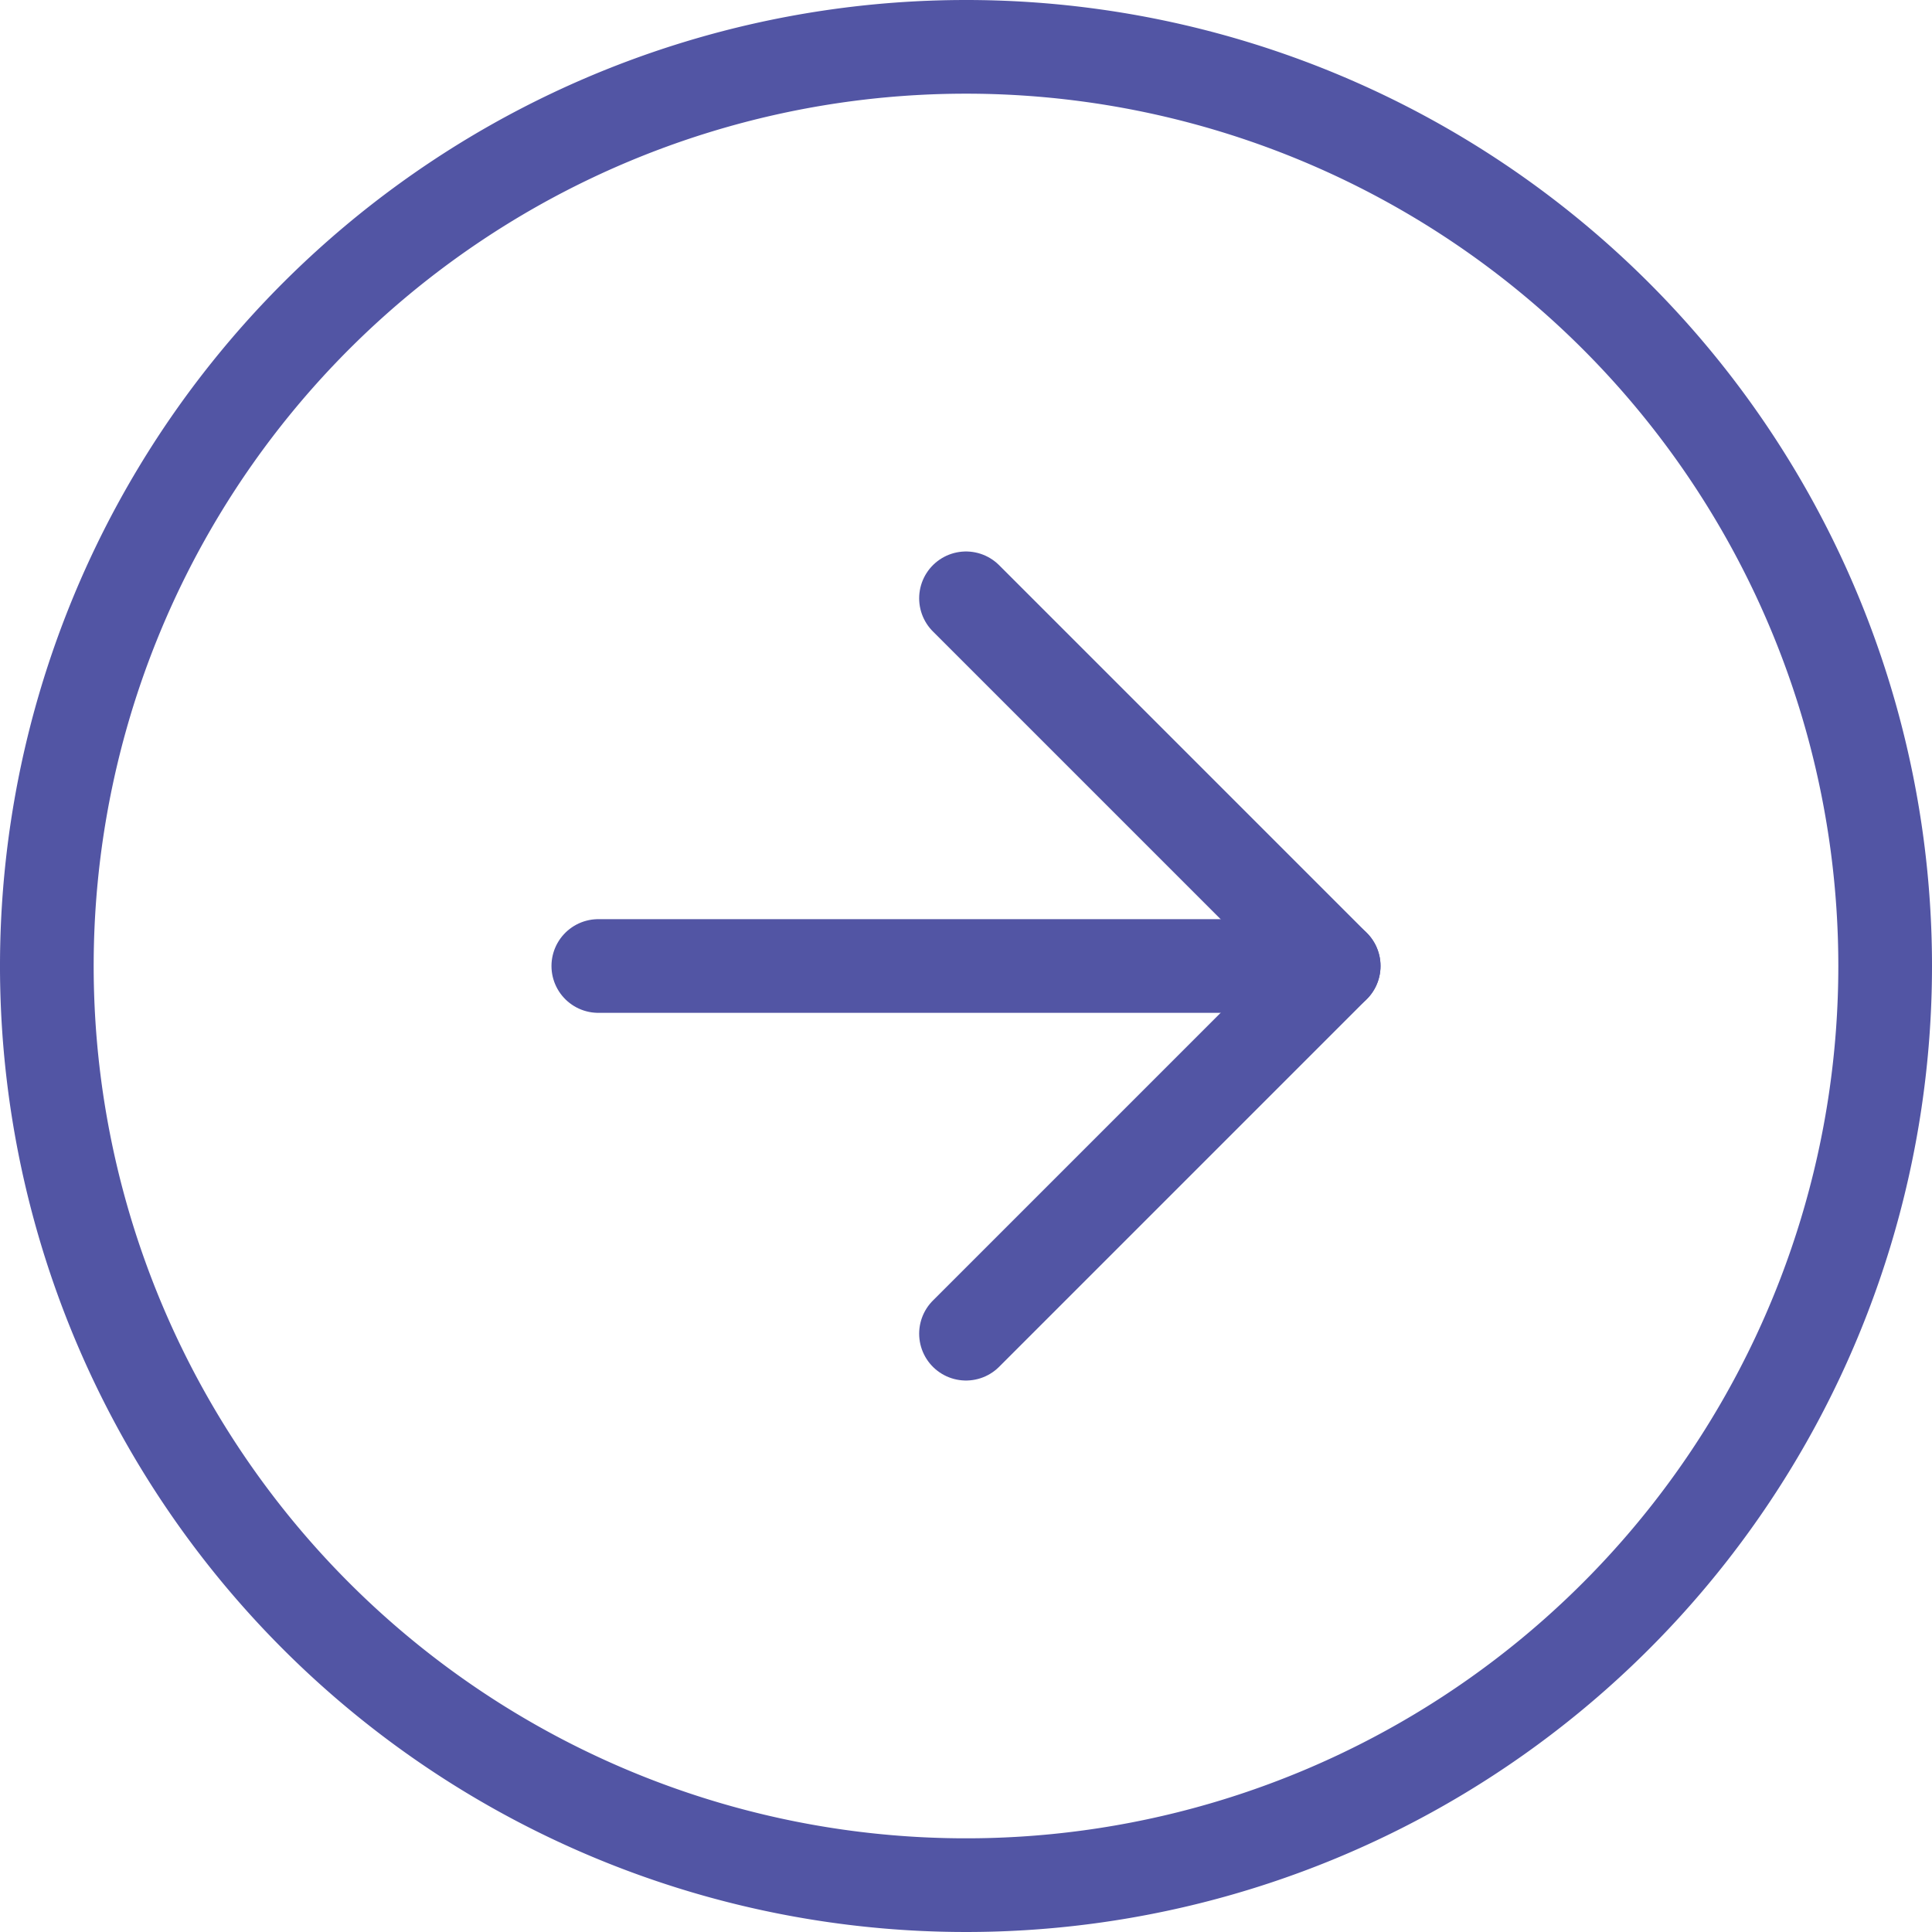<svg xmlns="http://www.w3.org/2000/svg" width="41.248" height="41.248" viewBox="0 0 41.248 41.248"><defs><style>.a{fill:none;stroke:#5255a4;stroke-linecap:round;stroke-linejoin:round;stroke-width:2px;}</style></defs><g transform="translate(1 1)"><path class="a" d="M42.248,22.624A19.624,19.624,0,1,1,22.624,3,19.624,19.624,0,0,1,42.248,22.624Z" transform="translate(-3 -3)"/><path class="a" d="M18,27.7l7.85-7.85L18,12" transform="translate(1.624 -0.226)"/><path class="a" d="M12,18H27.7" transform="translate(-0.226 1.624)"/></g></svg>